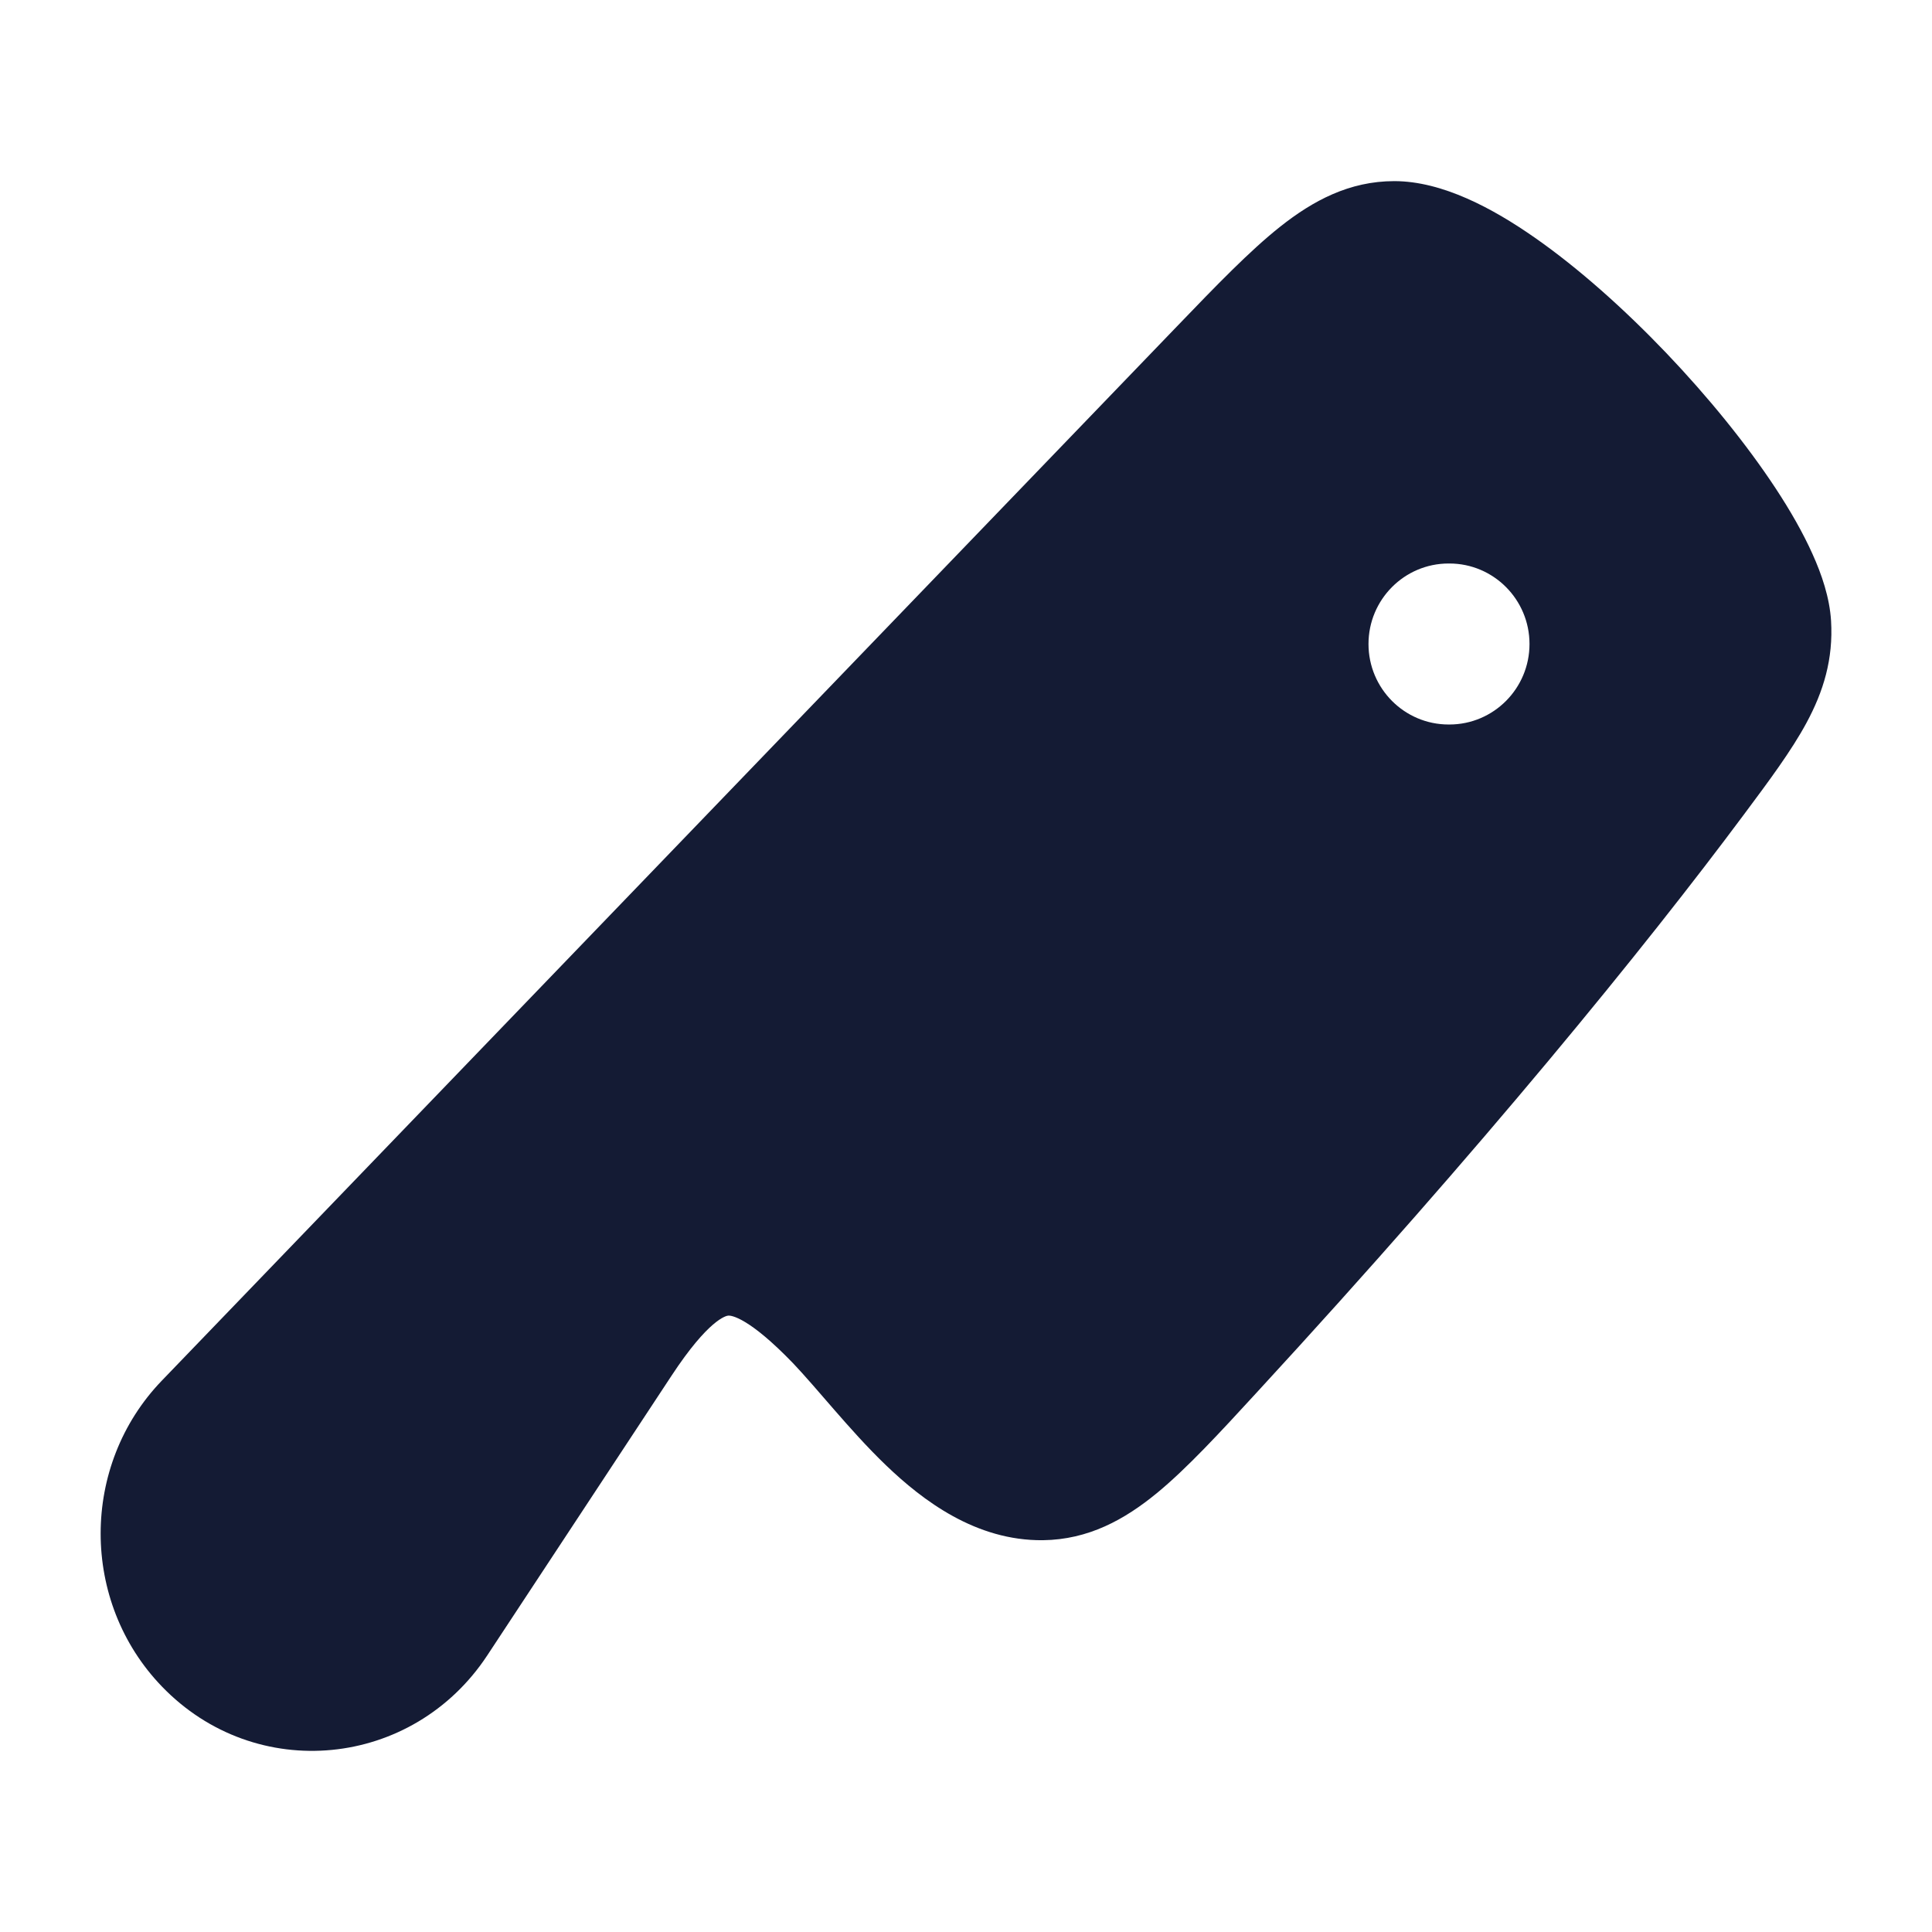 <svg width="24" height="24" viewBox="0 0 24 24" fill="none" xmlns="http://www.w3.org/2000/svg">
<path fill-rule="evenodd" clip-rule="evenodd" d="M17.32 2.25C16.76 2.25 16.308 2.495 15.904 2.815C15.525 3.115 15.107 3.549 14.62 4.055L2.01 17.151C0.997 18.203 0.997 19.897 2.01 20.949C3.179 22.163 5.128 21.967 6.053 20.564L8.343 17.088C8.801 16.392 9.019 16.345 9.047 16.343C9.082 16.34 9.299 16.361 9.854 16.937C9.974 17.062 10.211 17.336 10.36 17.509C10.551 17.728 10.77 17.976 11.009 18.205C11.462 18.639 12.122 19.142 12.956 19.133C13.521 19.126 13.97 18.877 14.371 18.548C14.743 18.242 15.149 17.802 15.619 17.29L15.619 17.29C18.421 14.247 20.441 11.762 21.669 10.111L21.669 10.111C21.977 9.698 22.254 9.326 22.441 8.979C22.651 8.59 22.775 8.188 22.746 7.711C22.728 7.423 22.63 7.135 22.515 6.881C22.397 6.618 22.239 6.342 22.058 6.067C21.696 5.517 21.216 4.927 20.699 4.385C20.183 3.845 19.612 3.333 19.061 2.949C18.55 2.593 17.921 2.25 17.32 2.25ZM17.995 7C17.446 7 17 7.448 17 8C17 8.552 17.446 9 17.995 9H18.005C18.554 9 19 8.552 19 8C19 7.448 18.554 7 18.005 7H17.995Z" fill="#141B34"/>
</svg>
